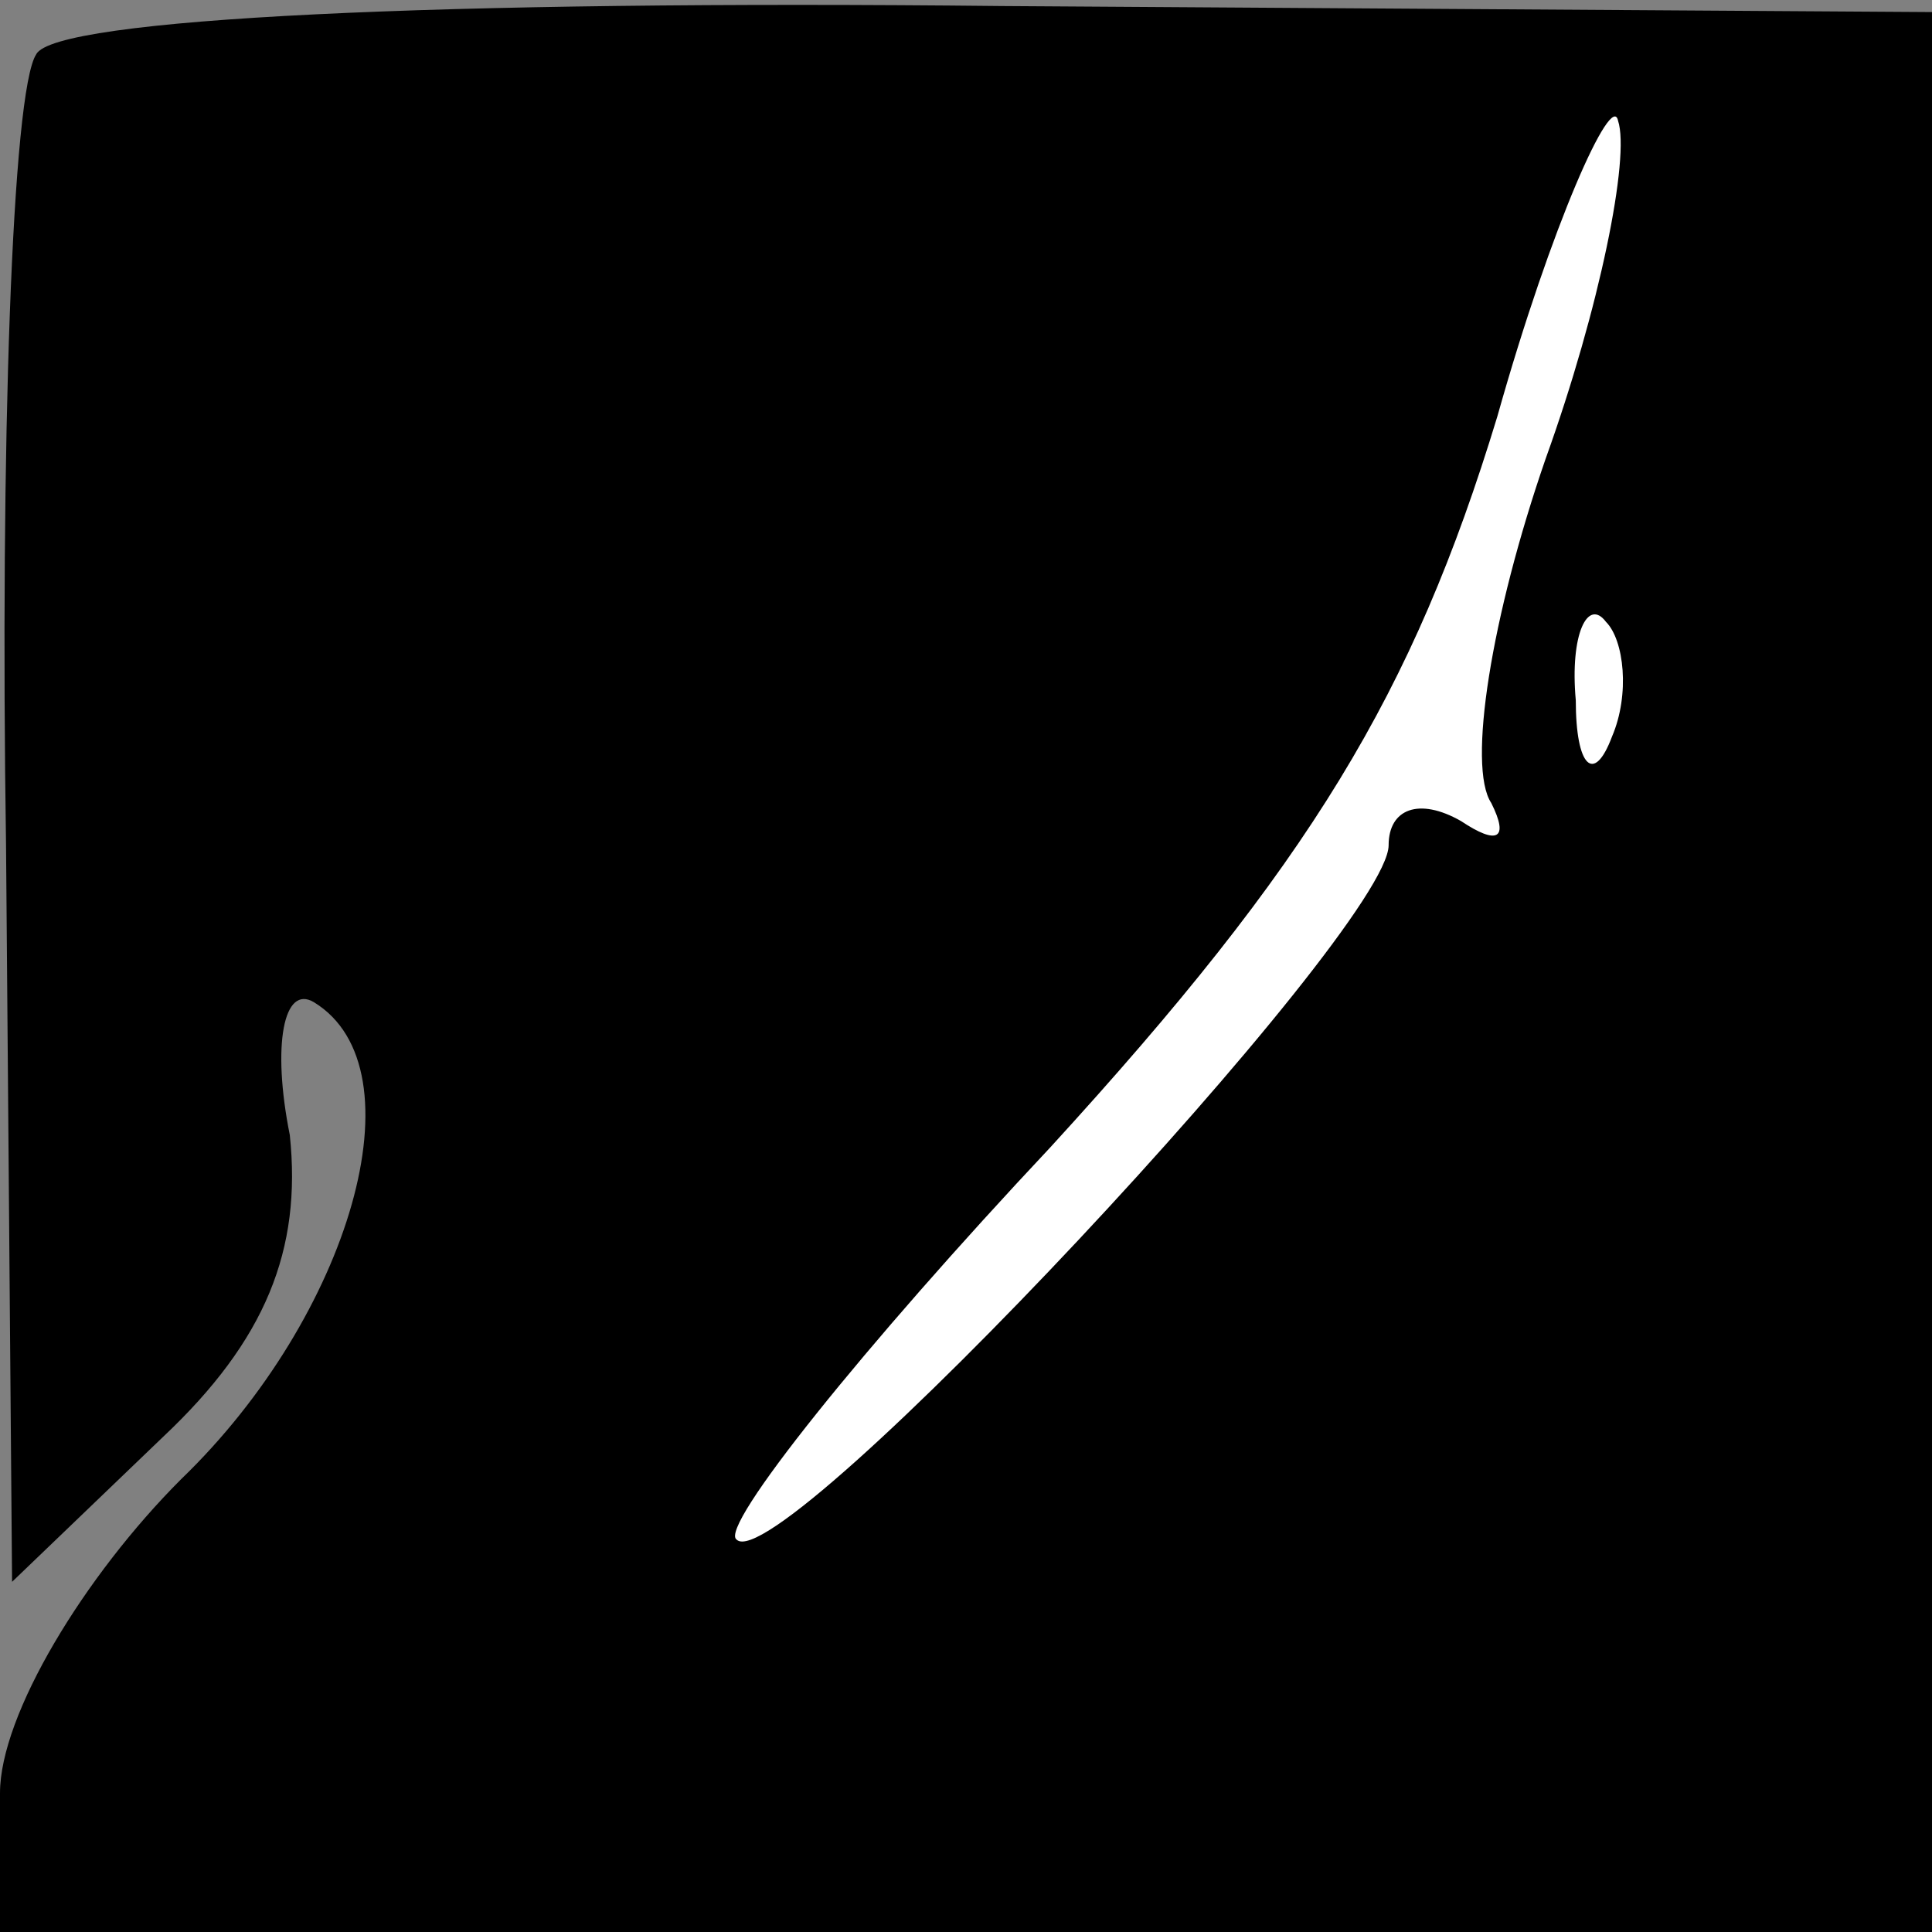 <?xml version="1.0" standalone="no"?>
<!DOCTYPE svg PUBLIC "-//W3C//DTD SVG 20010904//EN"
 "http://www.w3.org/TR/2001/REC-SVG-20010904/DTD/svg10.dtd">
<svg version="1.0" xmlns="http://www.w3.org/2000/svg"
 width="32pt" height="32pt" viewBox="0 0 32 32"
 preserveAspectRatio="xMidYMid meet">
<rect x="0" y="0" width="32" height="32" fill="#808080" stroke="none"/>
<g transform="translate(0,32) scale(0.1,-0.1)"
fill="#000000" stroke="none">
<path fill="#000000" stroke="none" d="M6 311 c-4 -6 -6 -65 -5 -131 l1 -122
25 24 c17 16 23 31 21 50 -3 15 -1 25 4 22 18 -11 6 -52 -22 -79 -16 -16 -30
-39 -30 -52 l0 -23 160 0 160 0 0 159 0 159 -154 1 c-93 1 -157 -2 -160 -8z"/>
<path fill="#ffffff" stroke="none" d="M256 244 c-9 -26 -13 -51 -9 -57 3 -6
1 -7 -5 -3 -7 4 -12 2 -12 -4 0 -14 -101 -122 -108 -115 -3 2 21 32 52 65 43
47 60 75 74 121 9 32 19 54 20 49 2 -6 -3 -31 -12 -56z"/>
<path fill="#ffffff" stroke="none" d="M267 198 c-3 -8 -6 -5 -6 6 -1 11 2 17
5 13 3 -3 4 -12 1 -19z"/>
</g>
</svg>

